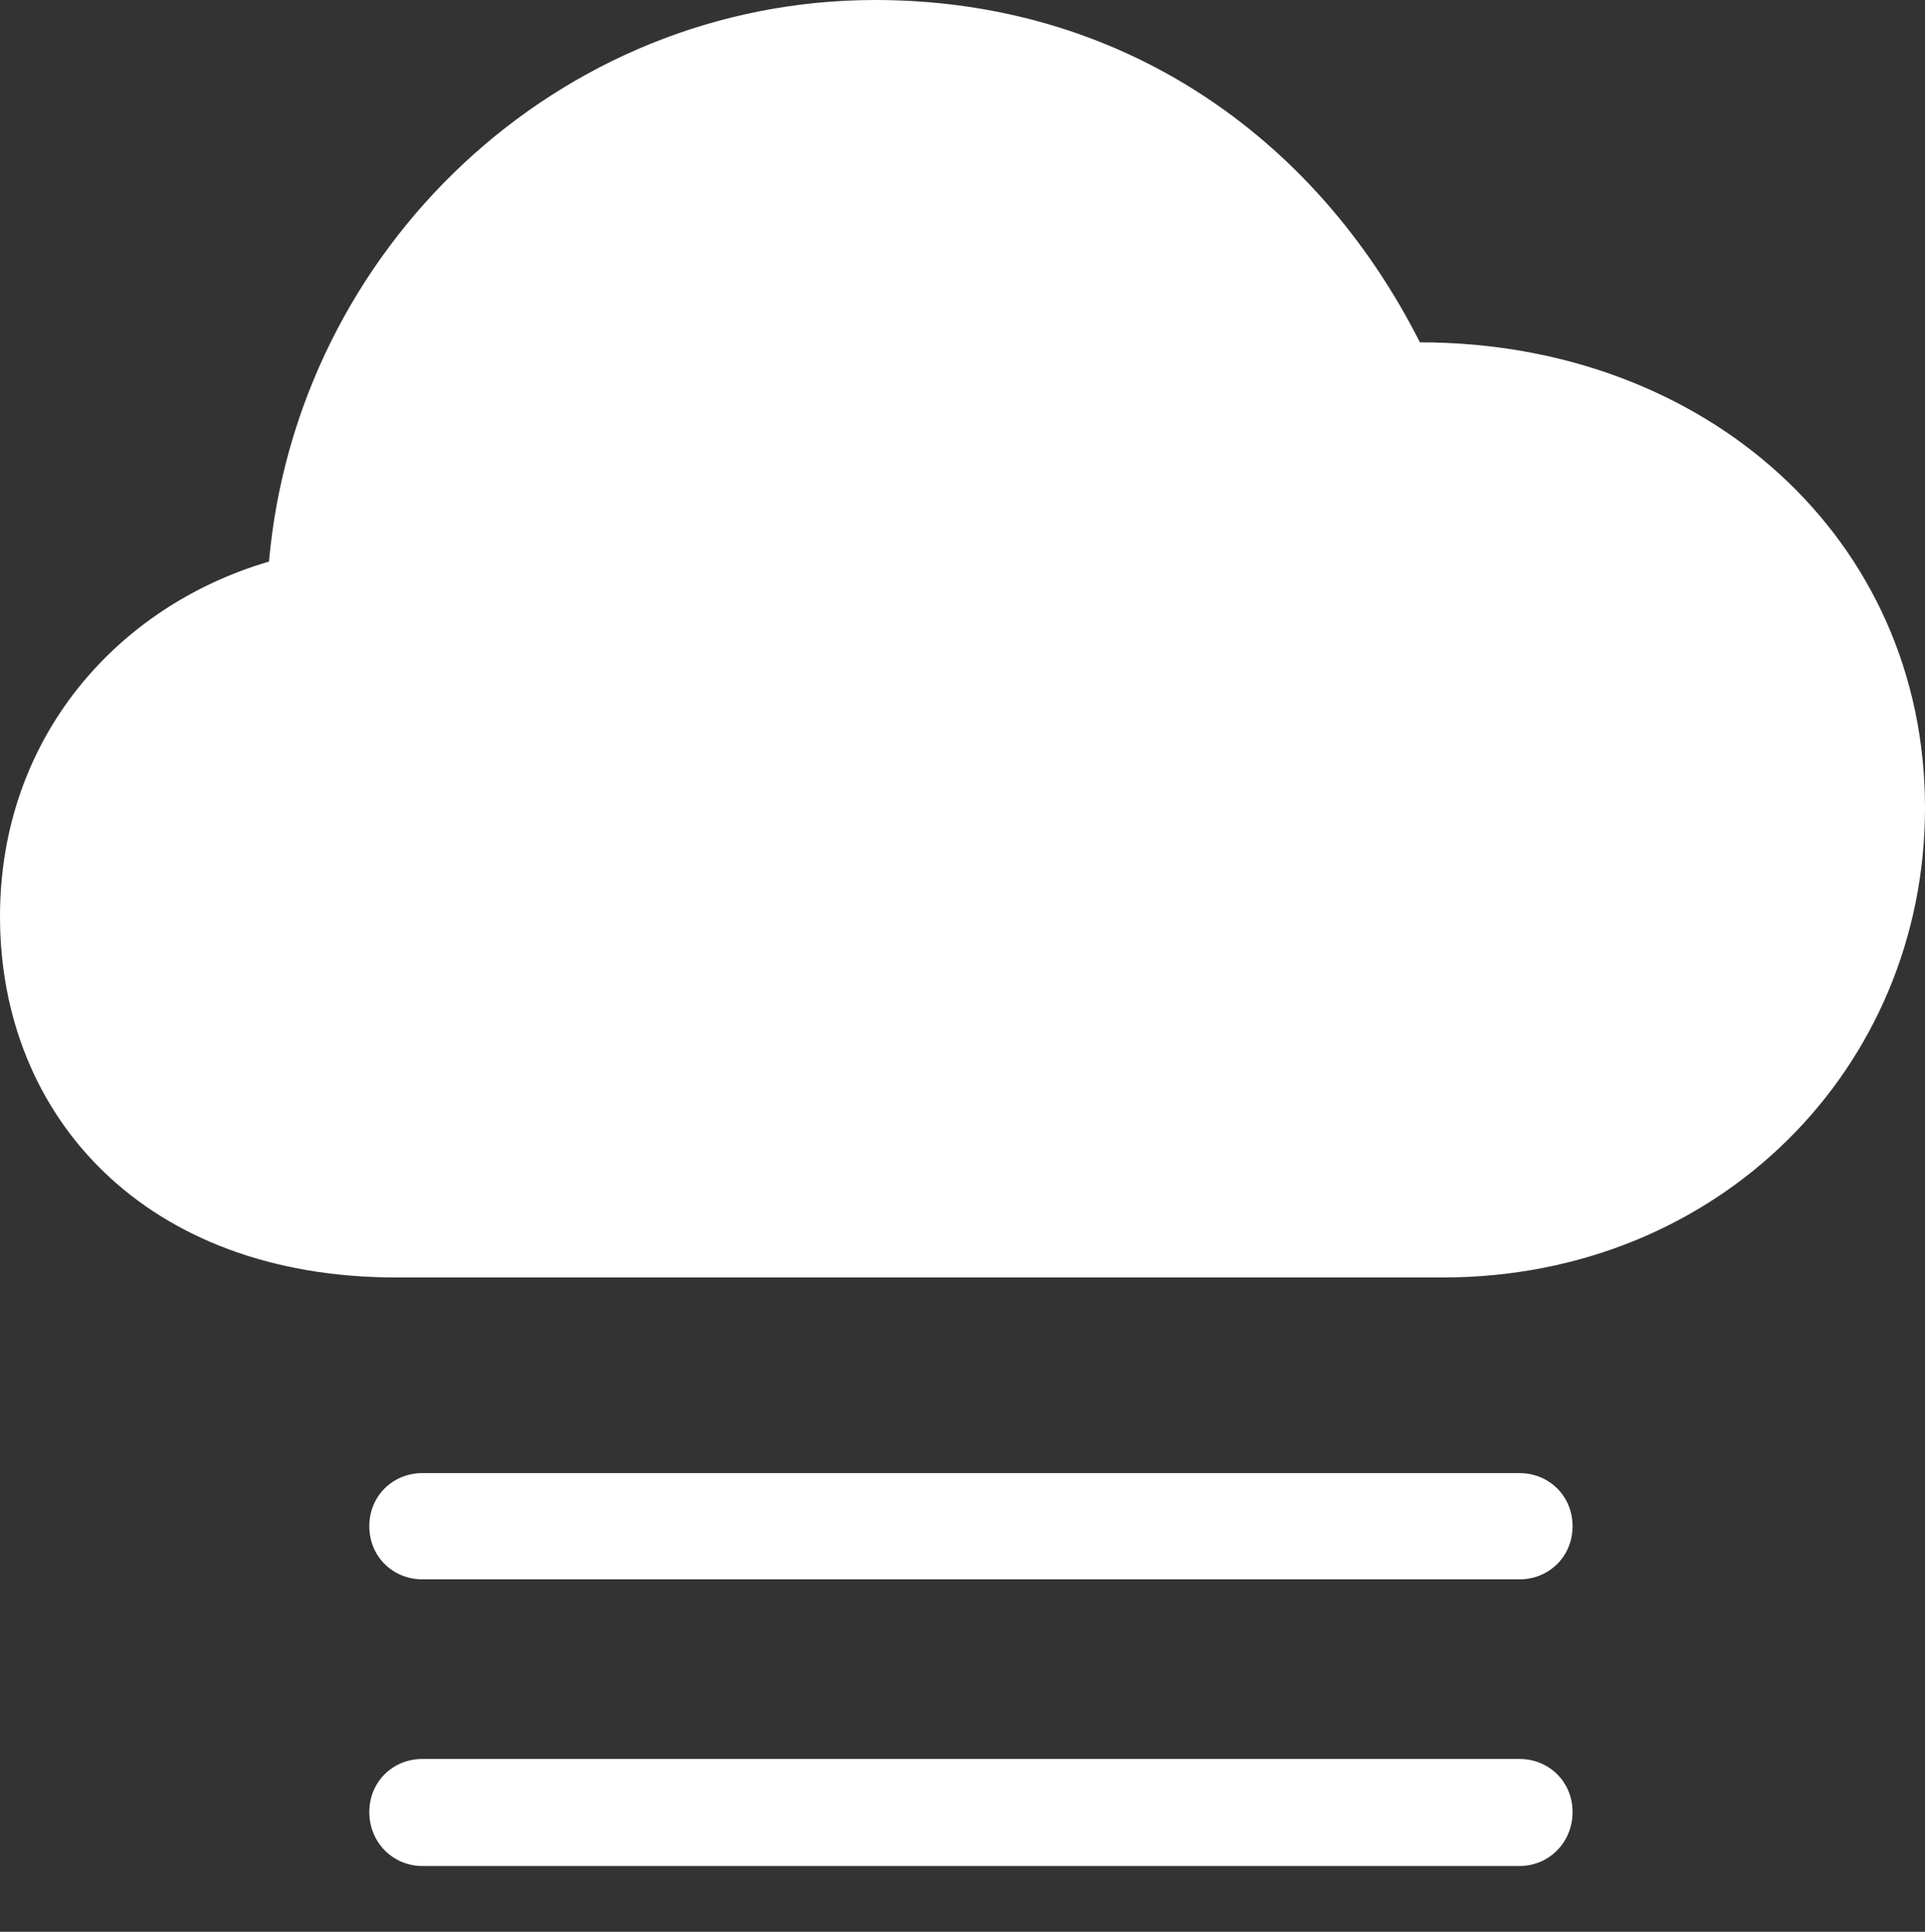 <?xml version="1.0" encoding="UTF-8"?>
<!--Generator: Apple Native CoreSVG 175.5-->
<!DOCTYPE svg
PUBLIC "-//W3C//DTD SVG 1.1//EN"
       "http://www.w3.org/Graphics/SVG/1.1/DTD/svg11.dtd">
<svg version="1.1" xmlns="http://www.w3.org/2000/svg" xmlns:xlink="http://www.w3.org/1999/xlink" width="89.18" height="89.492">
 <rect width="100%" height="100%" fill="#333333" stroke="none"/>
 <g>
  <rect height="89.492" opacity="0" width="89.18" x="0" y="0"/>
  <path d="M70.391 68.242L19.57 68.242C18.203 68.242 17.109 69.297 17.109 70.703C17.109 72.109 18.203 73.164 19.57 73.164L70.391 73.164C71.758 73.164 72.852 72.109 72.852 70.703C72.852 69.297 71.758 68.242 70.391 68.242ZM70.391 81.484L19.57 81.484C18.203 81.484 17.109 82.539 17.109 83.945C17.109 85.352 18.203 86.445 19.57 86.445L70.391 86.445C71.758 86.445 72.852 85.352 72.852 83.945C72.852 82.539 71.758 81.484 70.391 81.484Z" fill="#ffffff"/>
  <path d="M18.359 59.18L66.836 59.18C79.648 59.18 89.18 49.453 89.18 37.422C89.18 24.961 79.023 15.859 65.781 15.859C60.898 6.211 51.836 0 40.547 0C25.859 0 13.75 11.523 12.461 26.016C5.391 28.086 0 34.219 0 42.461C0 51.719 6.719 59.18 18.359 59.18Z" fill="#ffffff"/>
 </g>
</svg>
